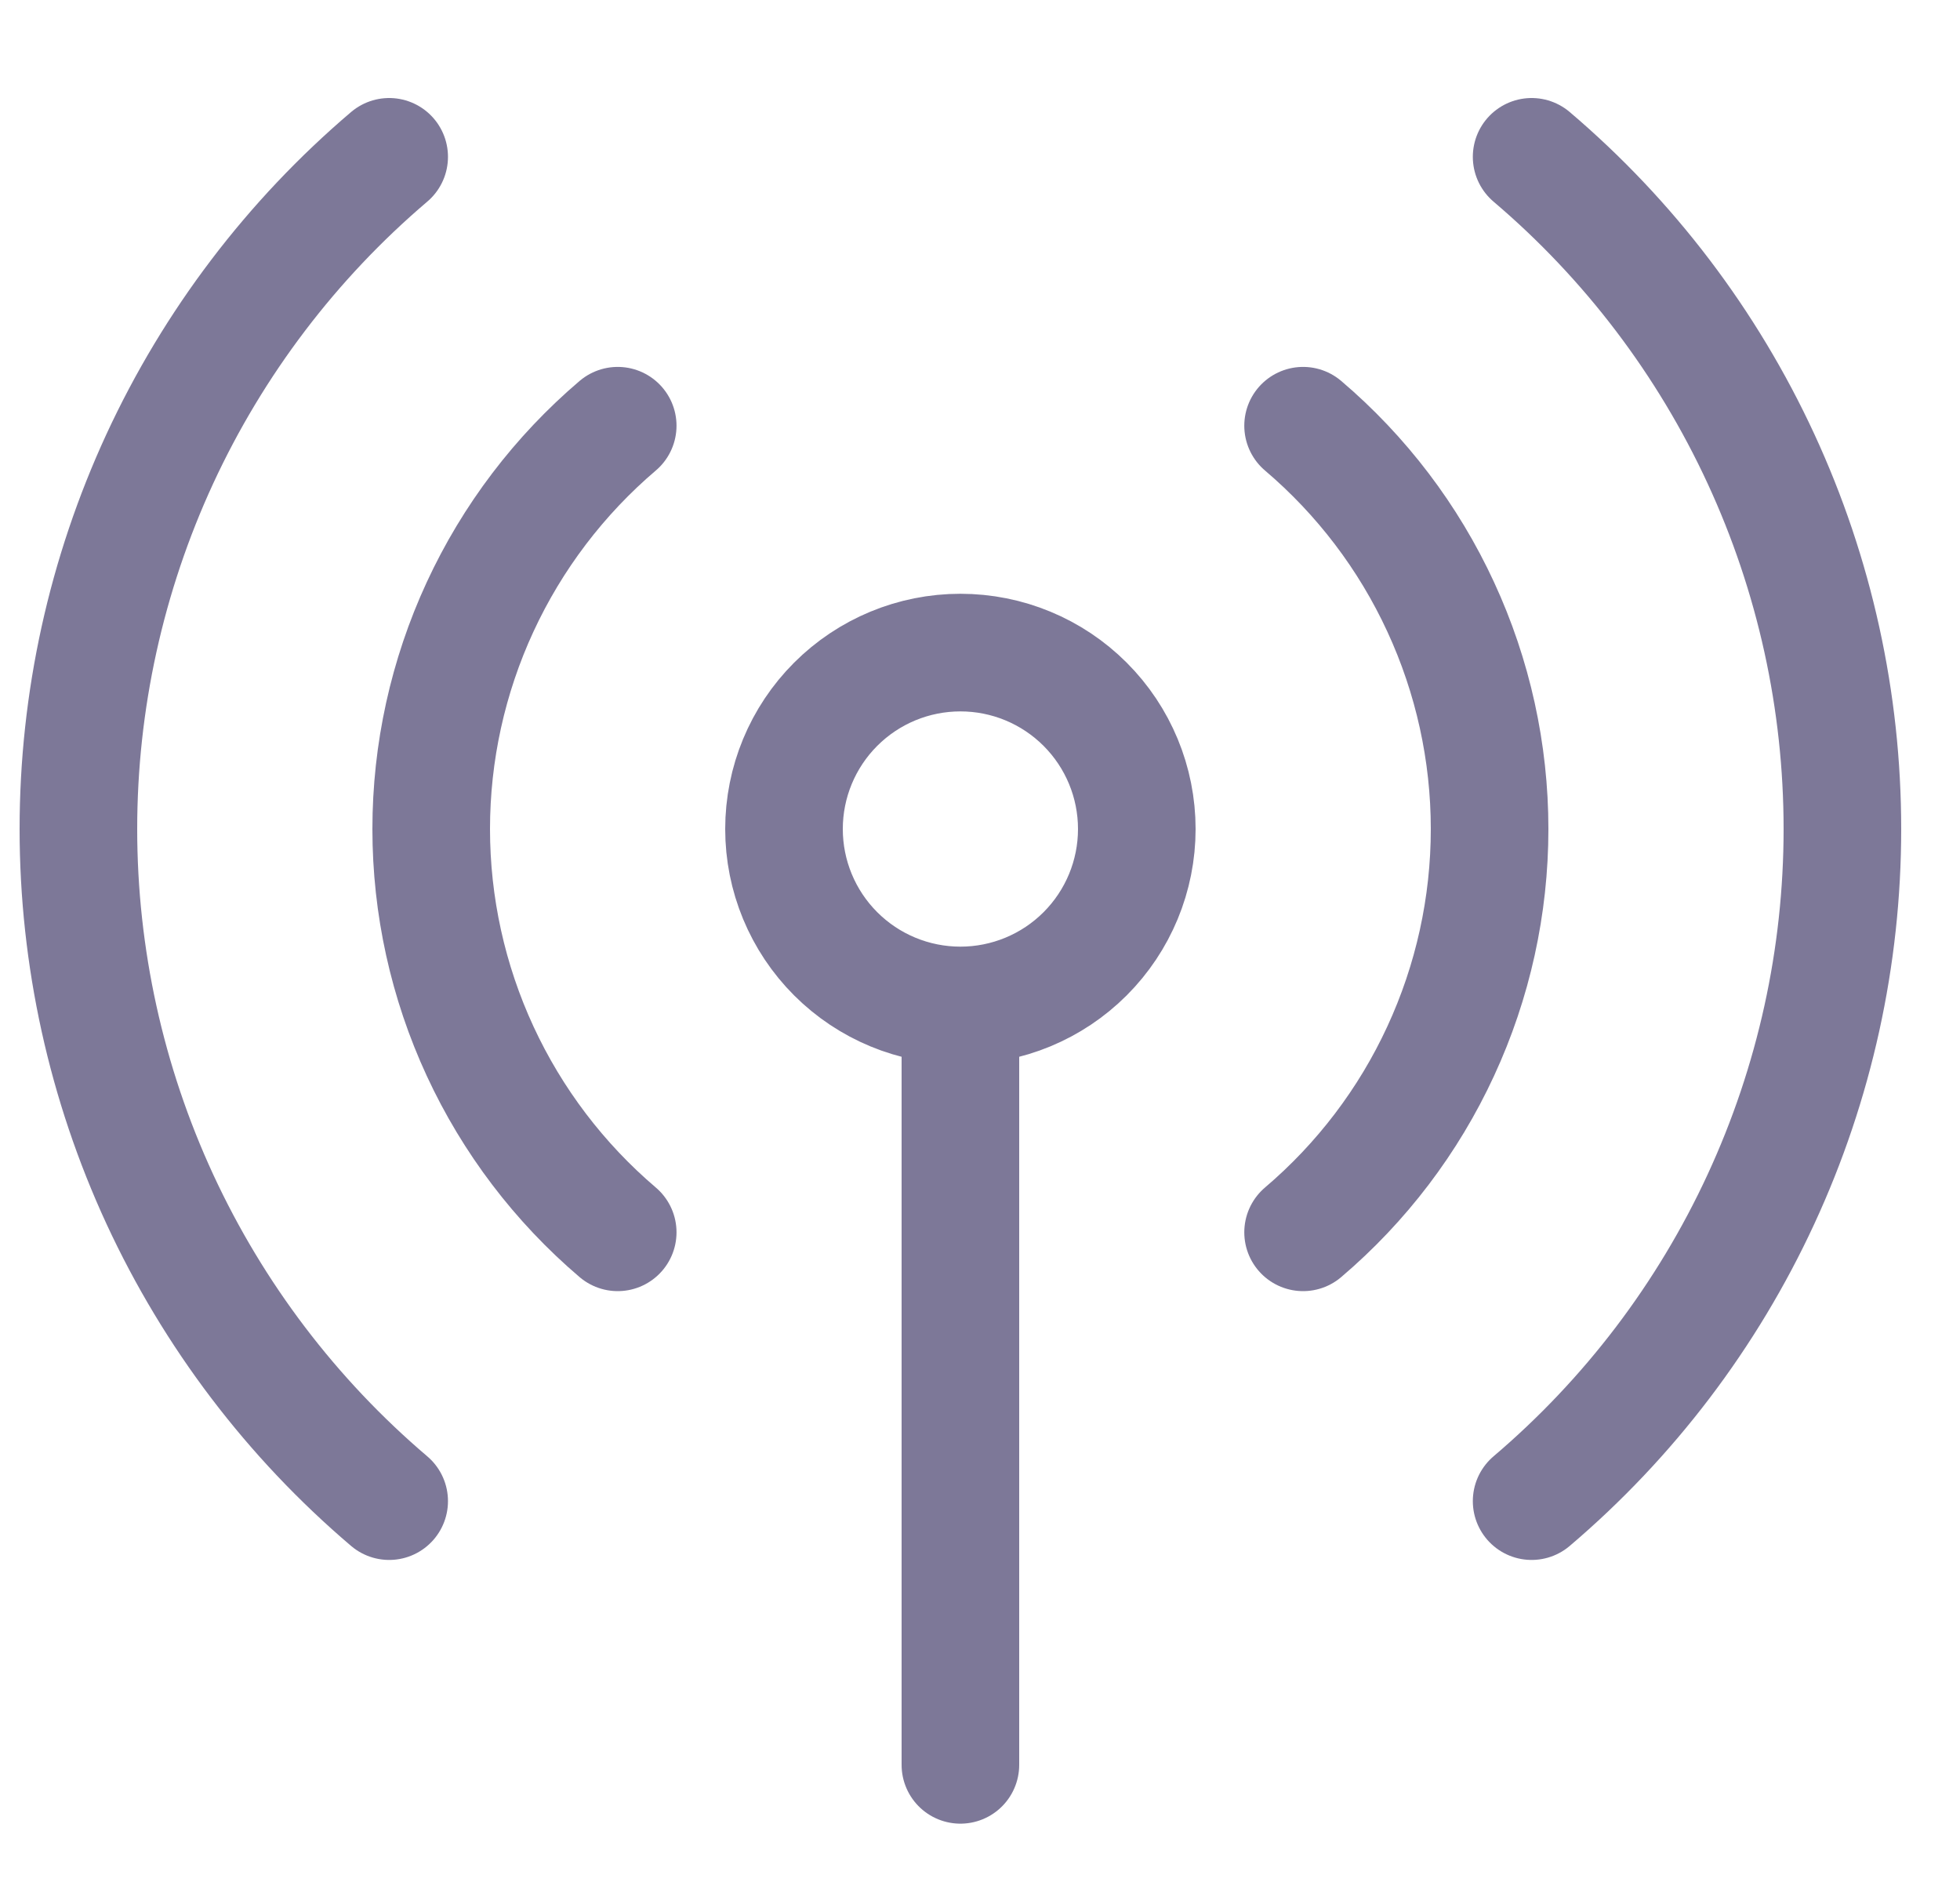 <svg width="25" height="24" viewBox="0 0 25 24" fill="none" xmlns="http://www.w3.org/2000/svg">
<path d="M12.25 12.822C11.653 12.822 11.081 12.585 10.659 12.163C10.237 11.741 10 11.169 10 10.572C10 9.975 10.237 9.403 10.659 8.981C11.081 8.559 11.653 8.322 12.25 8.322C12.847 8.322 13.419 8.559 13.841 8.981C14.263 9.403 14.5 9.975 14.5 10.572C14.5 11.169 14.263 11.741 13.841 12.163C13.419 12.585 12.847 12.822 12.25 12.822ZM12.25 12.822V22.506M19.536 19.143C20.779 18.087 21.777 16.773 22.461 15.293C23.146 13.813 23.5 12.202 23.5 10.572C23.5 8.941 23.146 7.33 22.461 5.85C21.777 4.37 20.779 3.056 19.536 2M16.621 15.715C17.367 15.081 17.966 14.293 18.376 13.405C18.787 12.517 19 11.55 19 10.572C19 9.594 18.787 8.627 18.376 7.739C17.966 6.851 17.367 6.063 16.621 5.429M4.964 19.143C3.722 18.087 2.724 16.773 2.039 15.293C1.355 13.813 1 12.202 1 10.572C1 8.941 1.355 7.33 2.039 5.85C2.724 4.37 3.722 3.056 4.964 2M7.879 15.715C7.134 15.081 6.535 14.293 6.124 13.405C5.713 12.517 5.5 11.55 5.5 10.572C5.5 9.594 5.713 8.627 6.124 7.739C6.535 6.851 7.134 6.063 7.879 5.429" stroke="#7D7898" stroke-width="1.5" stroke-linecap="round" stroke-linejoin="round"/>
</svg>
